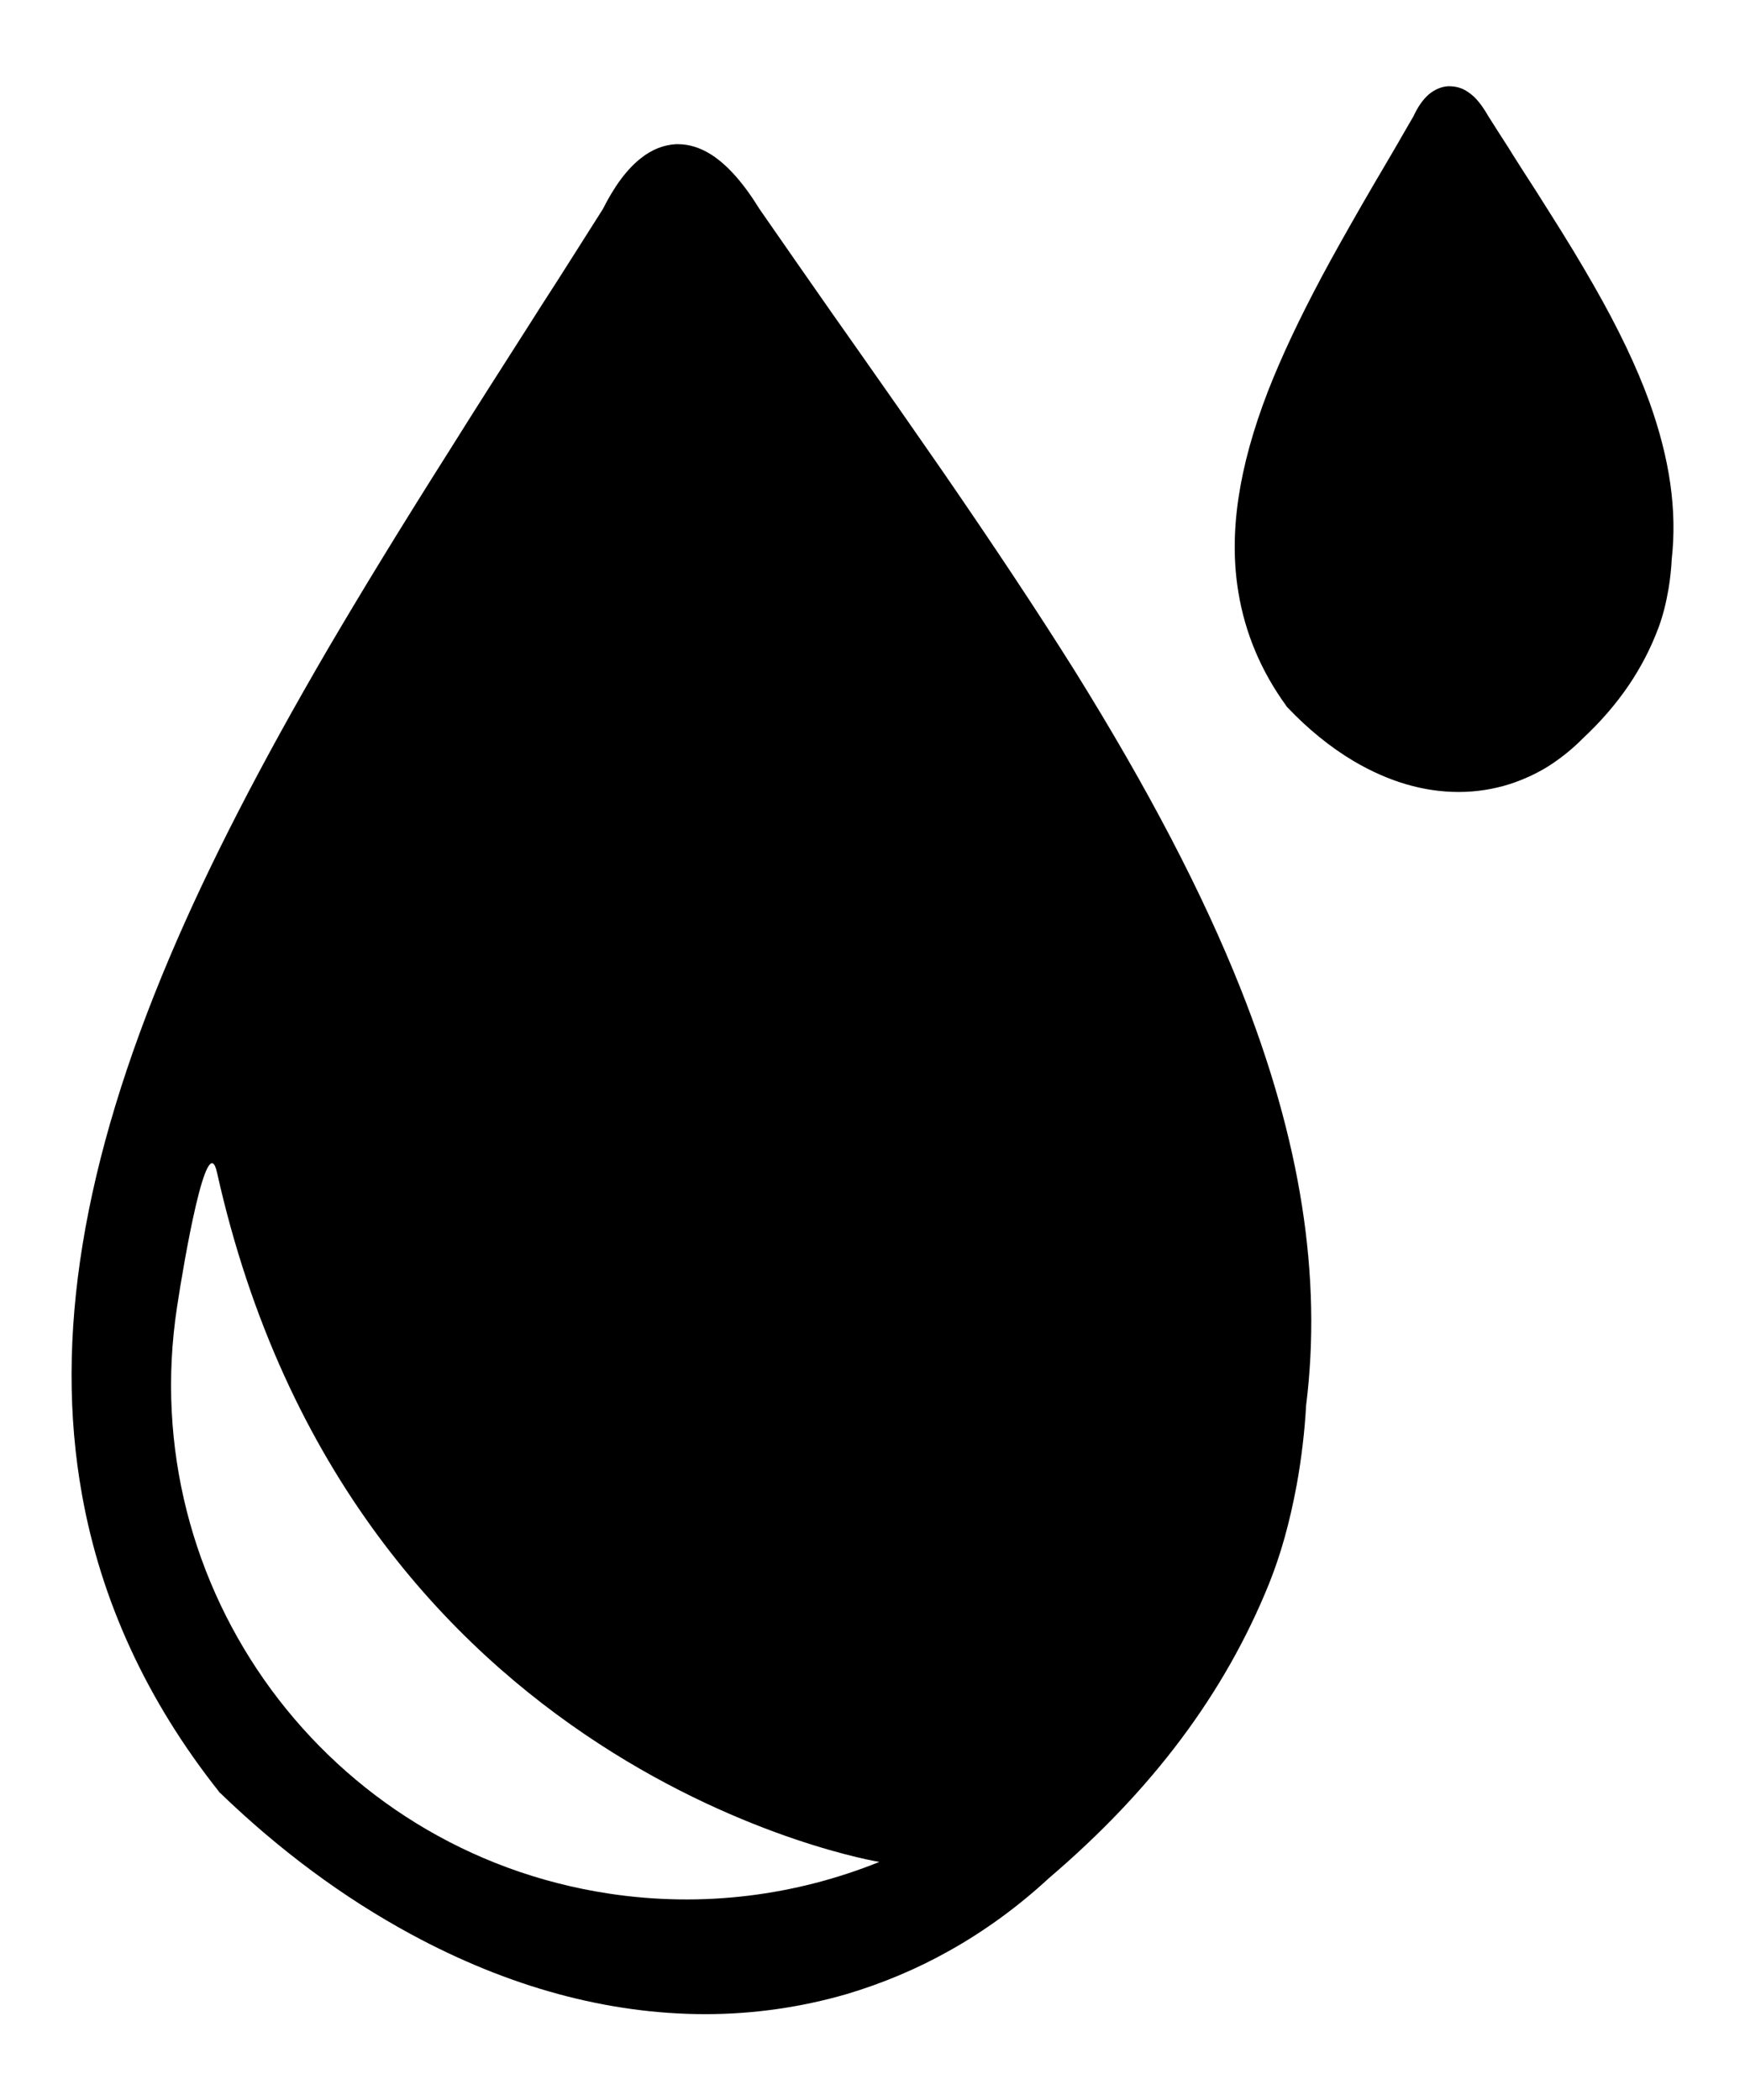 <?xml version="1.0" encoding="utf-8"?>
<!-- Generator: Adobe Illustrator 17.0.0, SVG Export Plug-In . SVG Version: 6.00 Build 0)  -->
<!DOCTYPE svg PUBLIC "-//W3C//DTD SVG 1.1//EN" "http://www.w3.org/Graphics/SVG/1.1/DTD/svg11.dtd">
<svg version="1.1" id="Capa_1" xmlns="http://www.w3.org/2000/svg" xmlns:xlink="http://www.w3.org/1999/xlink" x="0px" y="0px"
	 width="15.239px" height="18.338px" viewBox="0 0 15.239 18.338" enable-background="new 0 0 15.239 18.338" xml:space="preserve">
<path d="M9.382,5.851C9.062,5.342,8.696,4.789,8.227,4.108C7.976,3.745,7.722,3.382,7.468,3.021L7.263,2.73
	C7.05,2.425,6.837,2.12,6.632,1.824c-0.14-0.227-0.278-0.382-0.419-0.473C6.117,1.29,6.019,1.259,5.921,1.259H5.905H5.902
	C5.797,1.265,5.695,1.304,5.6,1.379C5.476,1.475,5.365,1.626,5.265,1.825C5.135,2.029,5.004,2.238,4.871,2.446l-0.148,0.23
	L4.599,2.871C4.371,3.227,4.145,3.582,3.922,3.938C3.494,4.614,3.161,5.16,2.87,5.655C2.278,6.669,1.823,7.552,1.482,8.357
	c-0.76,1.792-1.012,3.326-0.766,4.693c0.165,0.924,0.565,1.796,1.193,2.589l0.006,0.01l0.009,0.007
	C2.441,16.155,3,16.569,3.587,16.887c0.856,0.464,1.723,0.699,2.574,0.699c0.42,0,0.838-0.06,1.239-0.177
	c0.307-0.092,0.609-0.218,0.891-0.377c0.31-0.173,0.605-0.389,0.872-0.636c0.902-0.77,1.531-1.609,1.919-2.567
	c0.103-0.257,0.18-0.531,0.242-0.864c0.042-0.232,0.07-0.47,0.082-0.692c0.141-1.128-0.047-2.321-0.573-3.644
	C10.502,7.797,10.028,6.889,9.382,5.851z M5.315,16.533c-2.456-0.373-4.144-2.667-3.769-5.121c0.063-0.417,0.262-1.568,0.349-1.175
	c1.177,5.271,5.784,6.02,5.784,6.02C6.954,16.549,6.143,16.659,5.315,16.533z M14.599,4.884c-0.004,0.079-0.013,0.169-0.028,0.258
	c-0.022,0.128-0.049,0.233-0.085,0.332c-0.135,0.364-0.352,0.683-0.666,0.976c-0.094,0.095-0.199,0.178-0.309,0.247
	c-0.102,0.062-0.211,0.111-0.323,0.148c-0.144,0.046-0.296,0.07-0.449,0.07c-0.306,0-0.613-0.09-0.918-0.27
	c-0.205-0.122-0.4-0.281-0.578-0.469l-0.007-0.007l-0.006-0.01c-0.218-0.301-0.357-0.633-0.415-0.986
	c-0.086-0.515,0-1.091,0.26-1.762c0.116-0.296,0.269-0.622,0.469-0.997c0.097-0.182,0.206-0.375,0.352-0.63
	c0.075-0.13,0.151-0.26,0.228-0.39l0.09-0.154l0.026-0.046l0.105-0.181c0.036-0.078,0.081-0.145,0.134-0.19
	c0.051-0.042,0.109-0.067,0.169-0.07c0.001,0,0.002,0,0.002,0c0.07,0,0.124,0.017,0.175,0.054c0.062,0.041,0.117,0.111,0.172,0.207
	c0.056,0.088,0.117,0.185,0.179,0.28l0.029,0.047l0.092,0.145c0.077,0.118,0.153,0.238,0.229,0.359
	c0.159,0.25,0.281,0.453,0.388,0.64c0.219,0.382,0.379,0.718,0.491,1.027C14.583,4.01,14.647,4.457,14.599,4.884z"/>
</svg>
